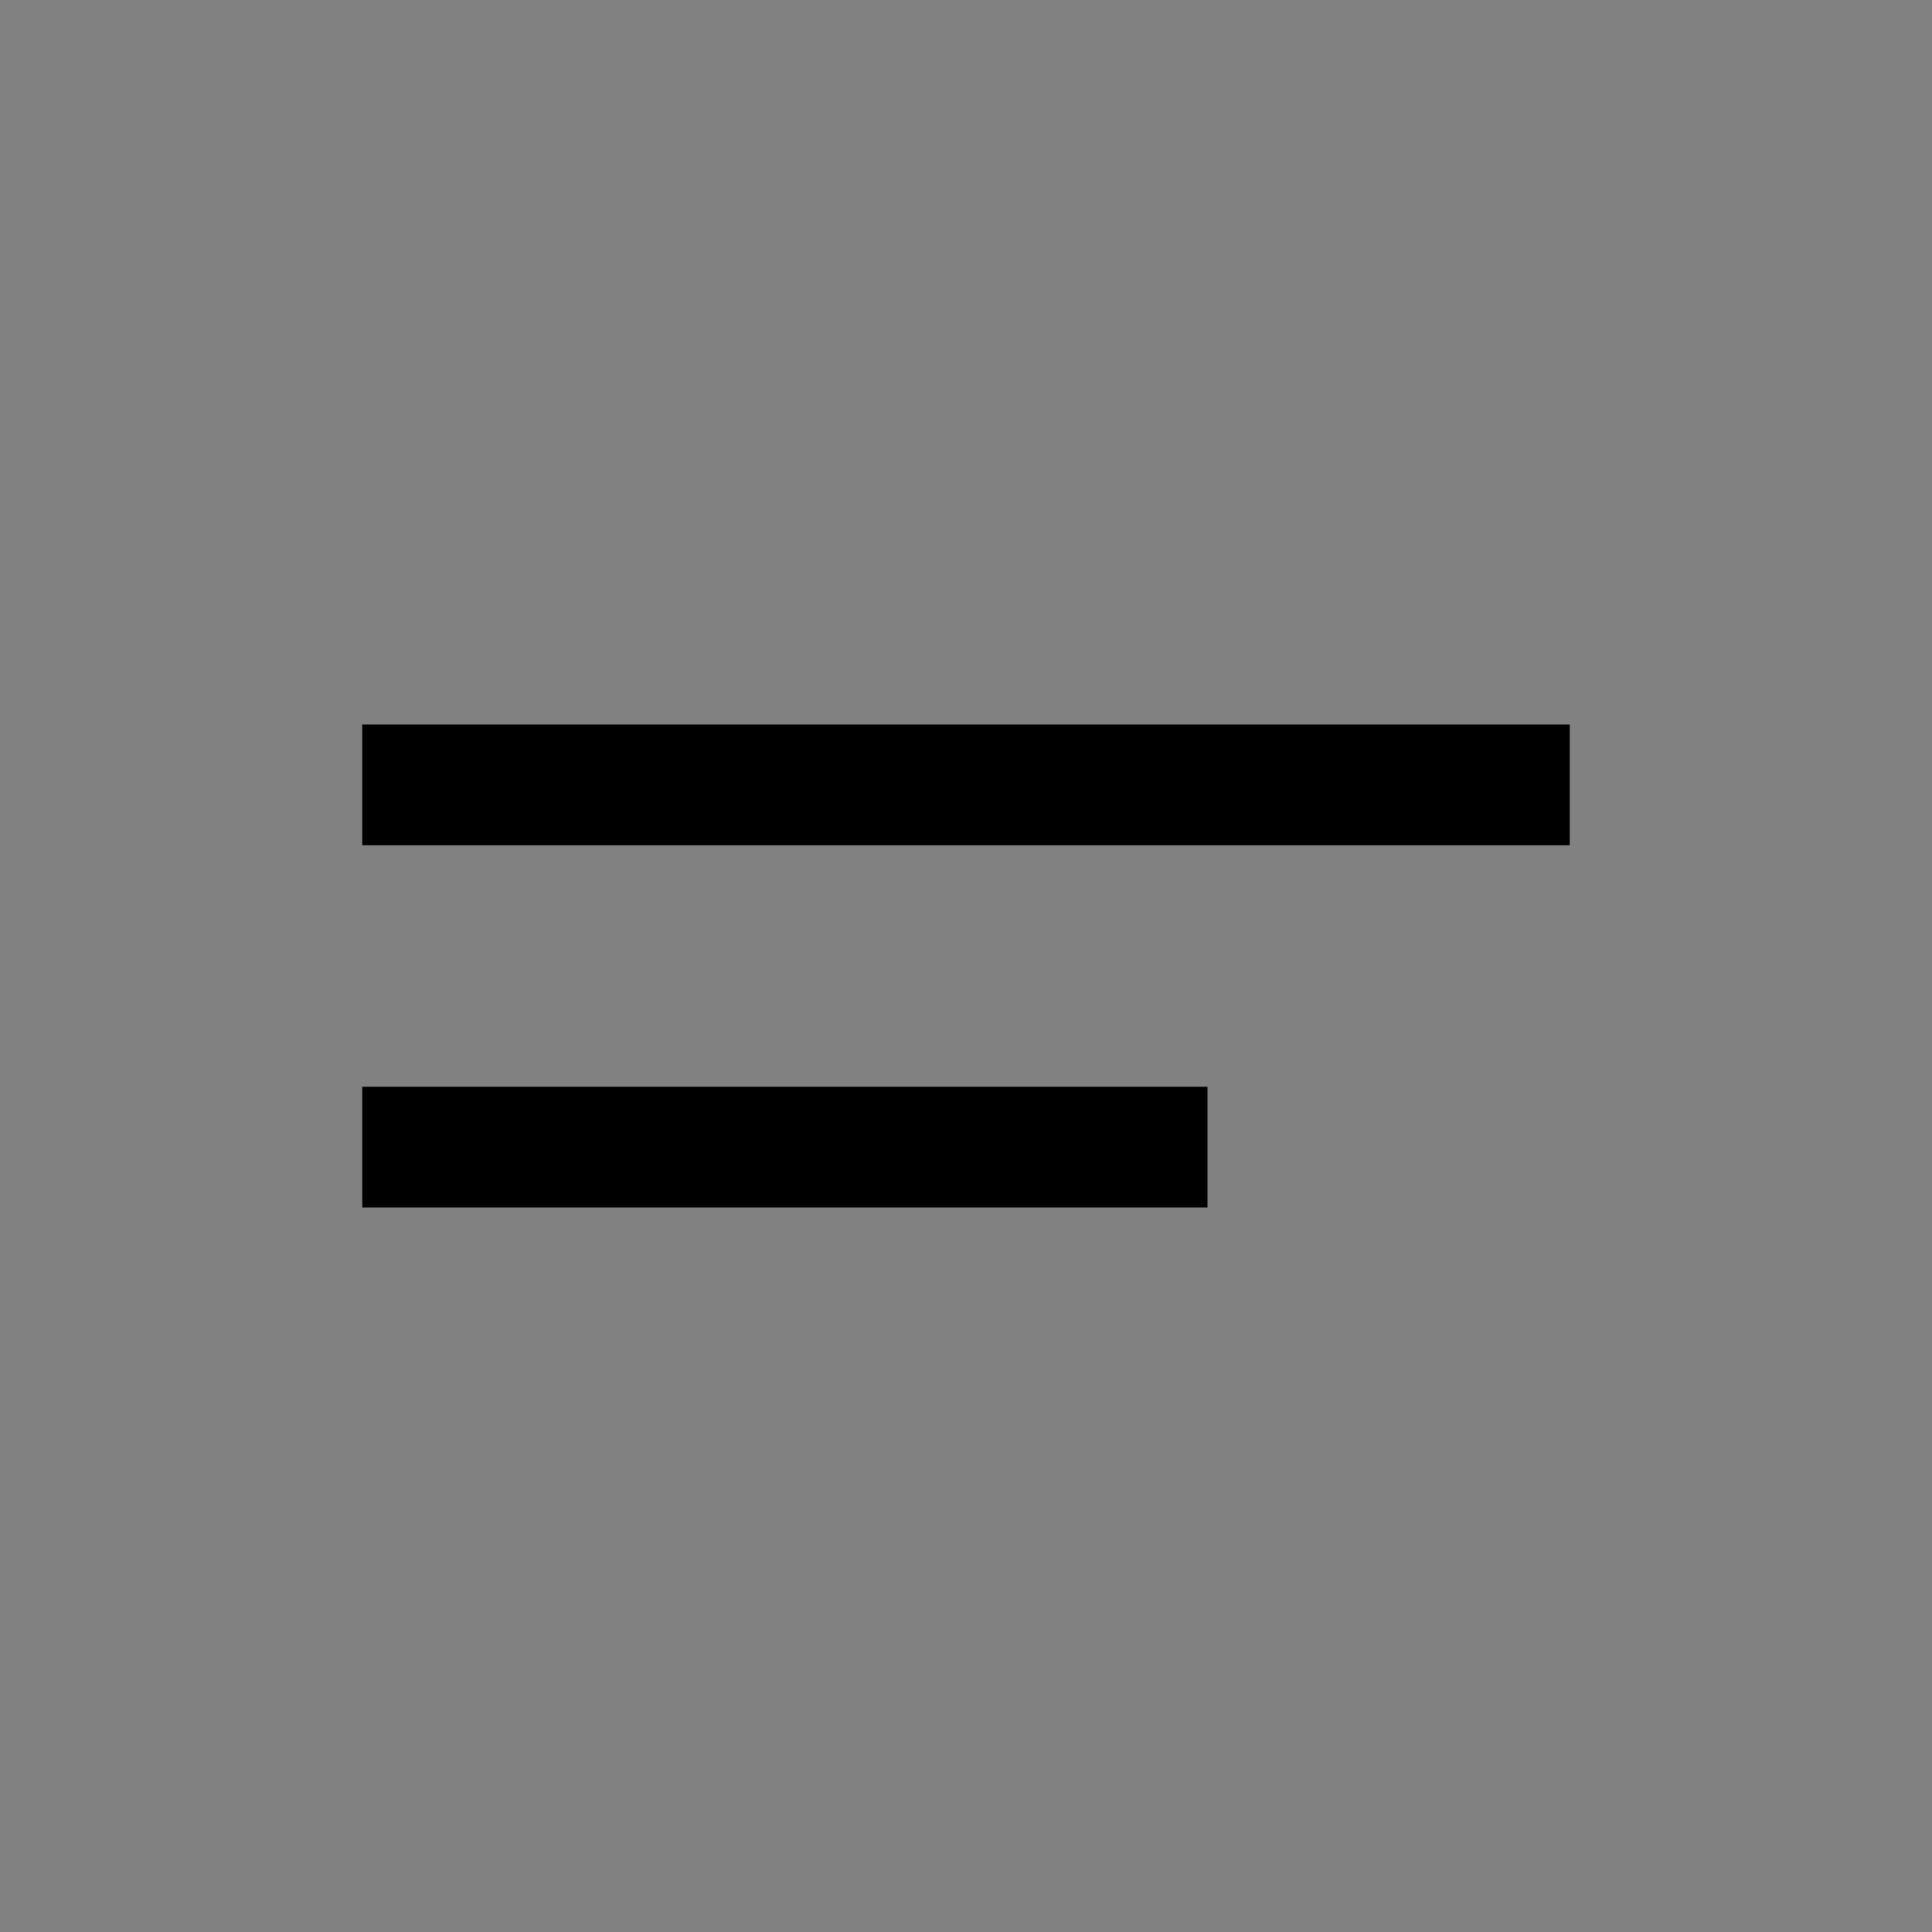 <svg viewBox="0 0 16 16" fill="none" xmlns="http://www.w3.org/2000/svg">
<rect x="0" y="0" width="16" height="16" fill="#808080" stroke="none"/>
<rect width="16" height="16" fill="white" fill-opacity="0.01" style="mix-blend-mode:multiply"/>
<path d="M10 9H3V10H10V9Z" fill="currentColor"/>
<path d="M13 6H3V7H13V6Z" fill="currentColor"/>
</svg>
